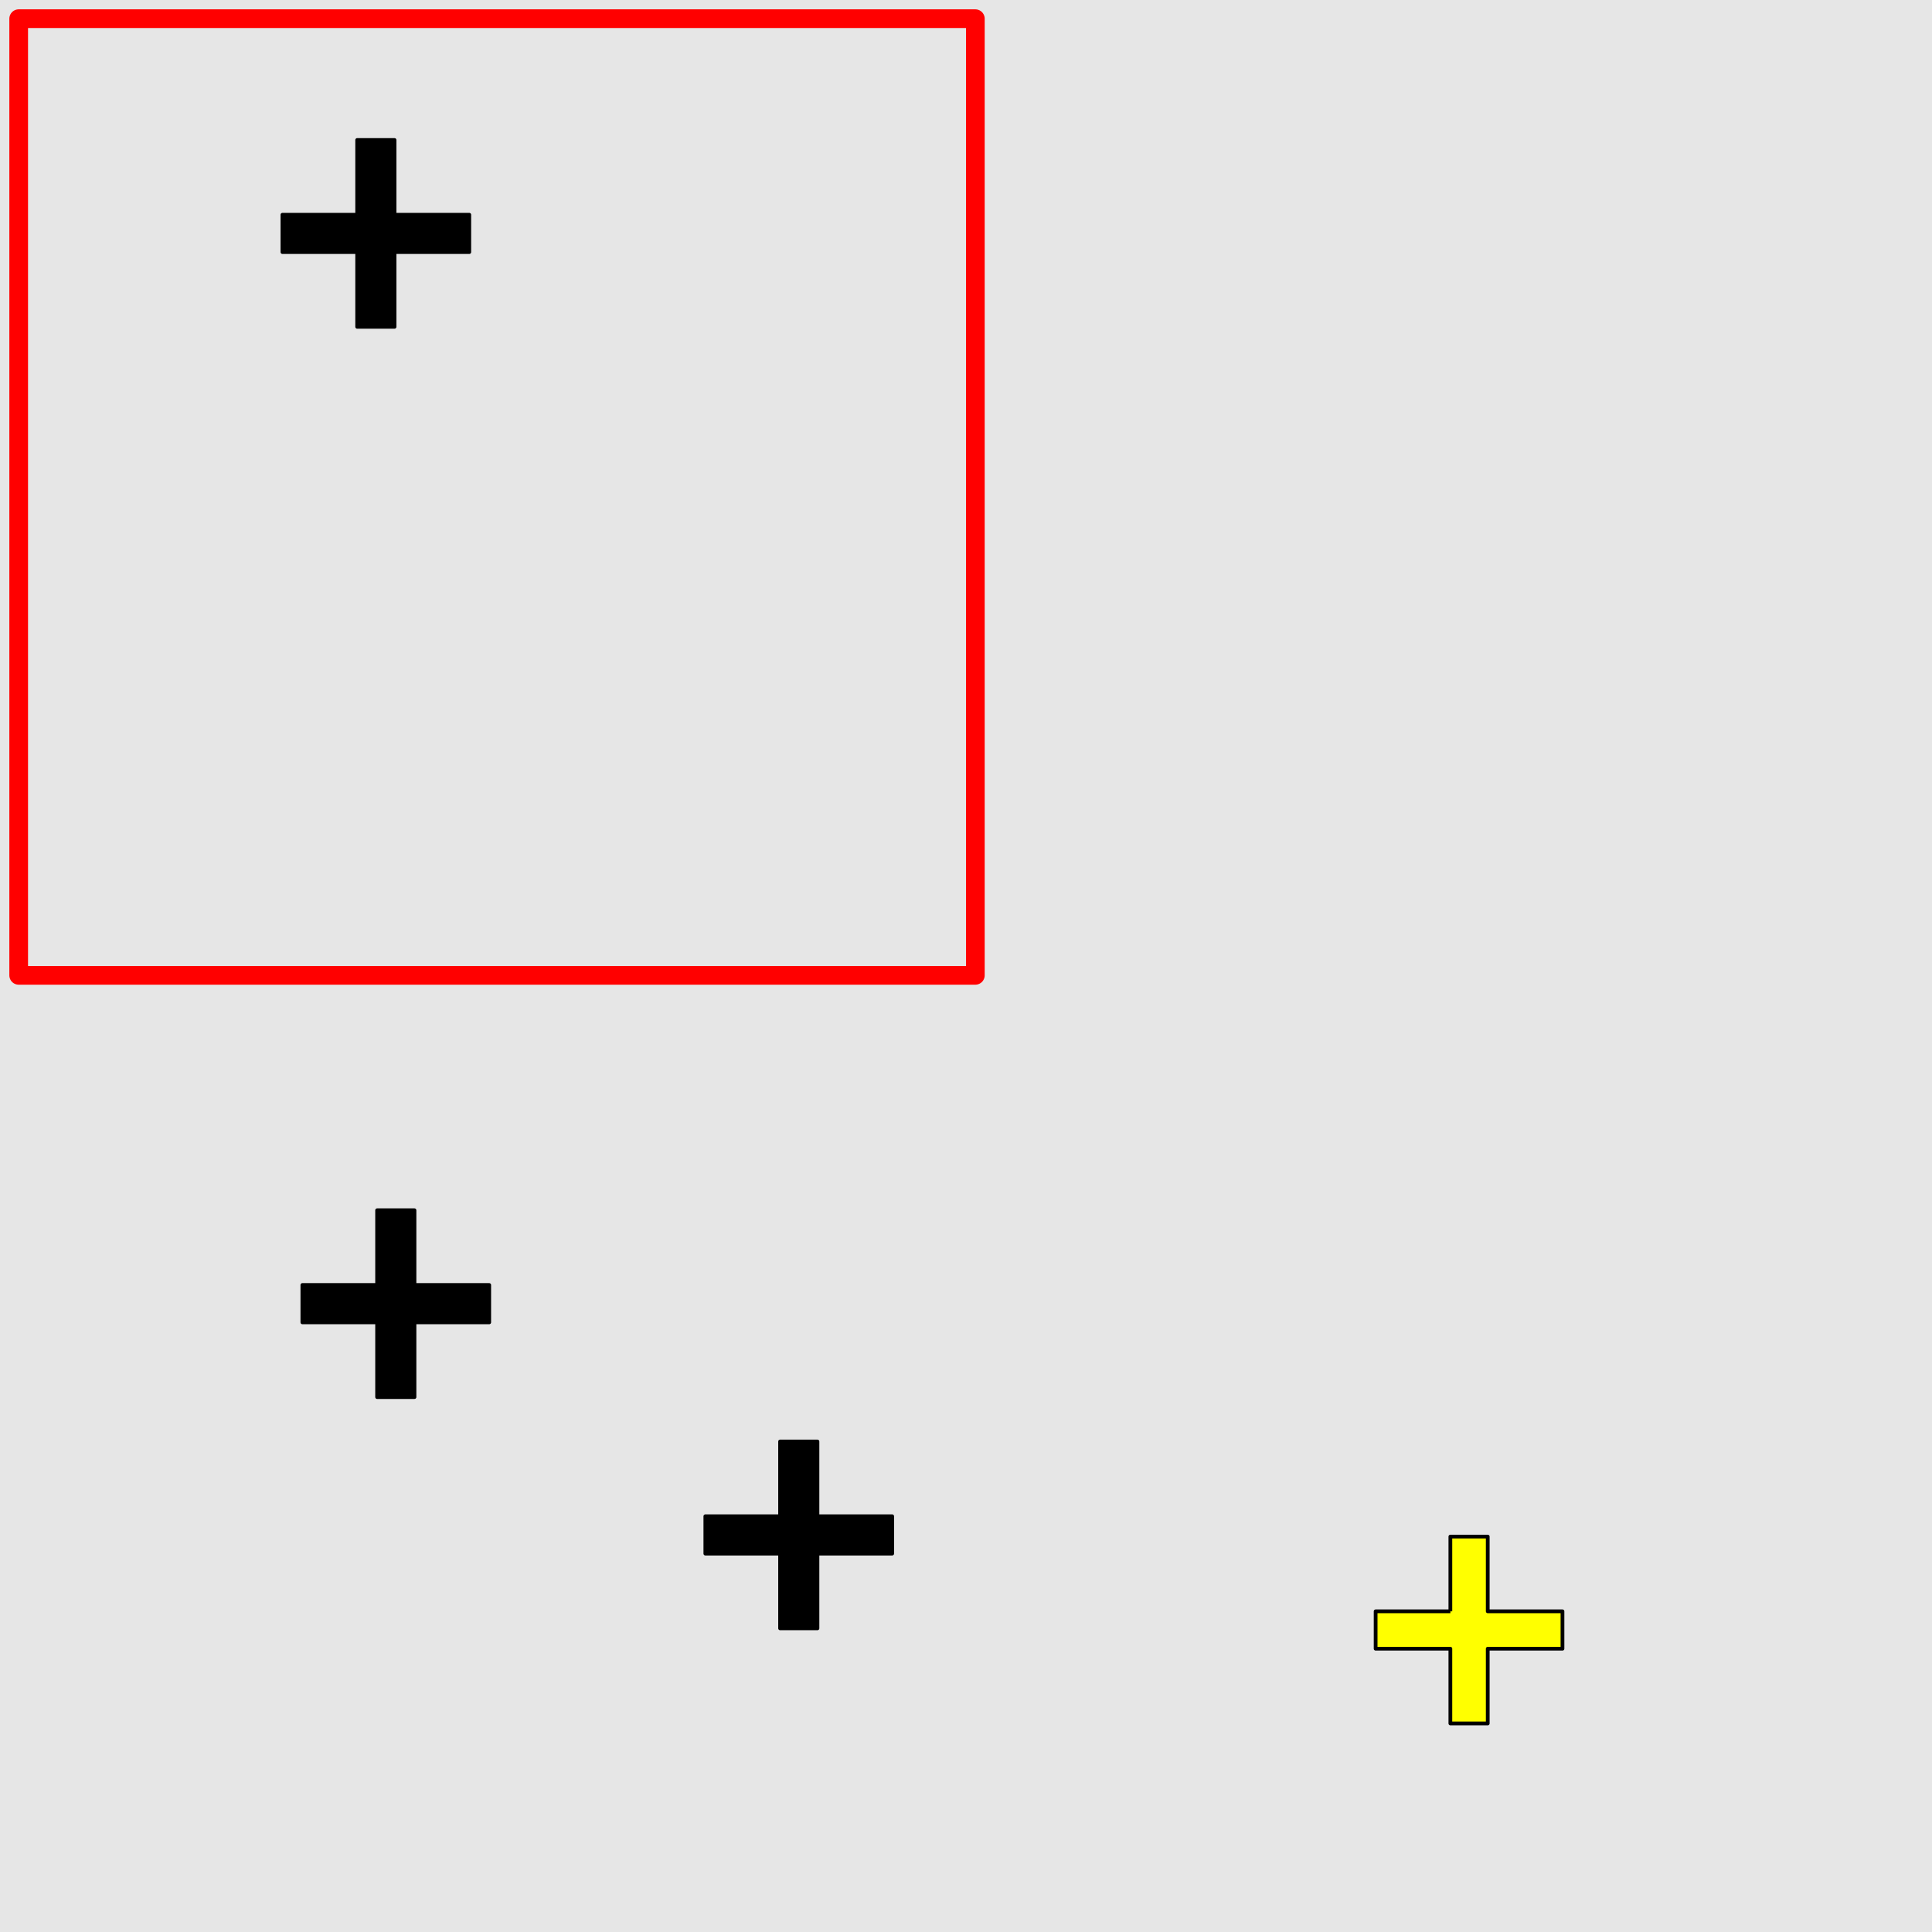 <?xml version="1.0" encoding="UTF-8"?>
<svg xmlns="http://www.w3.org/2000/svg" xmlns:xlink="http://www.w3.org/1999/xlink" width="517pt" height="517pt" viewBox="0 0 517 517" version="1.1">
<g id="surface366">
<rect x="0" y="0" width="517" height="517" style="fill:rgb(90%,90%,90%);fill-opacity:1;stroke:none;"/>
<path style="fill:none;stroke-width:5;stroke-linecap:butt;stroke-linejoin:round;stroke:rgb(100%,0%,0%);stroke-opacity:1;stroke-miterlimit:10;" d="M 5 5 L 261 5 L 261 261 L 5 261 Z M 5 5 "/>
<path style="fill-rule:nonzero;fill:rgb(0%,0%,0%);fill-opacity:1;stroke-width:1;stroke-linecap:butt;stroke-linejoin:round;stroke:rgb(0%,0%,0%);stroke-opacity:1;stroke-miterlimit:10;" d="M 95.578 57.461 L 75.578 57.461 L 75.578 67.461 L 95.578 67.461 L 95.578 87.461 L 105.578 87.461 L 105.578 67.461 L 125.578 67.461 L 125.578 57.461 L 105.578 57.461 L 105.578 37.461 L 95.578 37.461 L 95.578 57.461 "/>
<path style="fill-rule:nonzero;fill:rgb(100%,100%,0%);fill-opacity:1;stroke-width:1;stroke-linecap:butt;stroke-linejoin:round;stroke:rgb(0%,0%,0%);stroke-opacity:1;stroke-miterlimit:10;" d="M 388.117 431.188 L 368.117 431.188 L 368.117 441.188 L 388.117 441.188 L 388.117 461.188 L 398.117 461.188 L 398.117 441.188 L 418.117 441.188 L 418.117 431.188 L 398.117 431.188 L 398.117 411.188 L 388.117 411.188 L 388.117 431.188 "/>
<path style="fill-rule:nonzero;fill:rgb(0%,0%,0%);fill-opacity:1;stroke-width:1;stroke-linecap:butt;stroke-linejoin:round;stroke:rgb(0%,0%,0%);stroke-opacity:1;stroke-miterlimit:10;" d="M 208.75 405.742 L 188.75 405.742 L 188.75 415.742 L 208.75 415.742 L 208.75 435.742 L 218.75 435.742 L 218.75 415.742 L 238.75 415.742 L 238.75 405.742 L 218.75 405.742 L 218.75 385.742 L 208.75 385.742 L 208.75 405.742 "/>
<path style="fill-rule:nonzero;fill:rgb(0%,0%,0%);fill-opacity:1;stroke-width:1;stroke-linecap:butt;stroke-linejoin:round;stroke:rgb(0%,0%,0%);stroke-opacity:1;stroke-miterlimit:10;" d="M 100.914 343.859 L 80.914 343.859 L 80.914 353.859 L 100.914 353.859 L 100.914 373.859 L 110.914 373.859 L 110.914 353.859 L 130.914 353.859 L 130.914 343.859 L 110.914 343.859 L 110.914 323.859 L 100.914 323.859 L 100.914 343.859 "/>
</g>
</svg>
